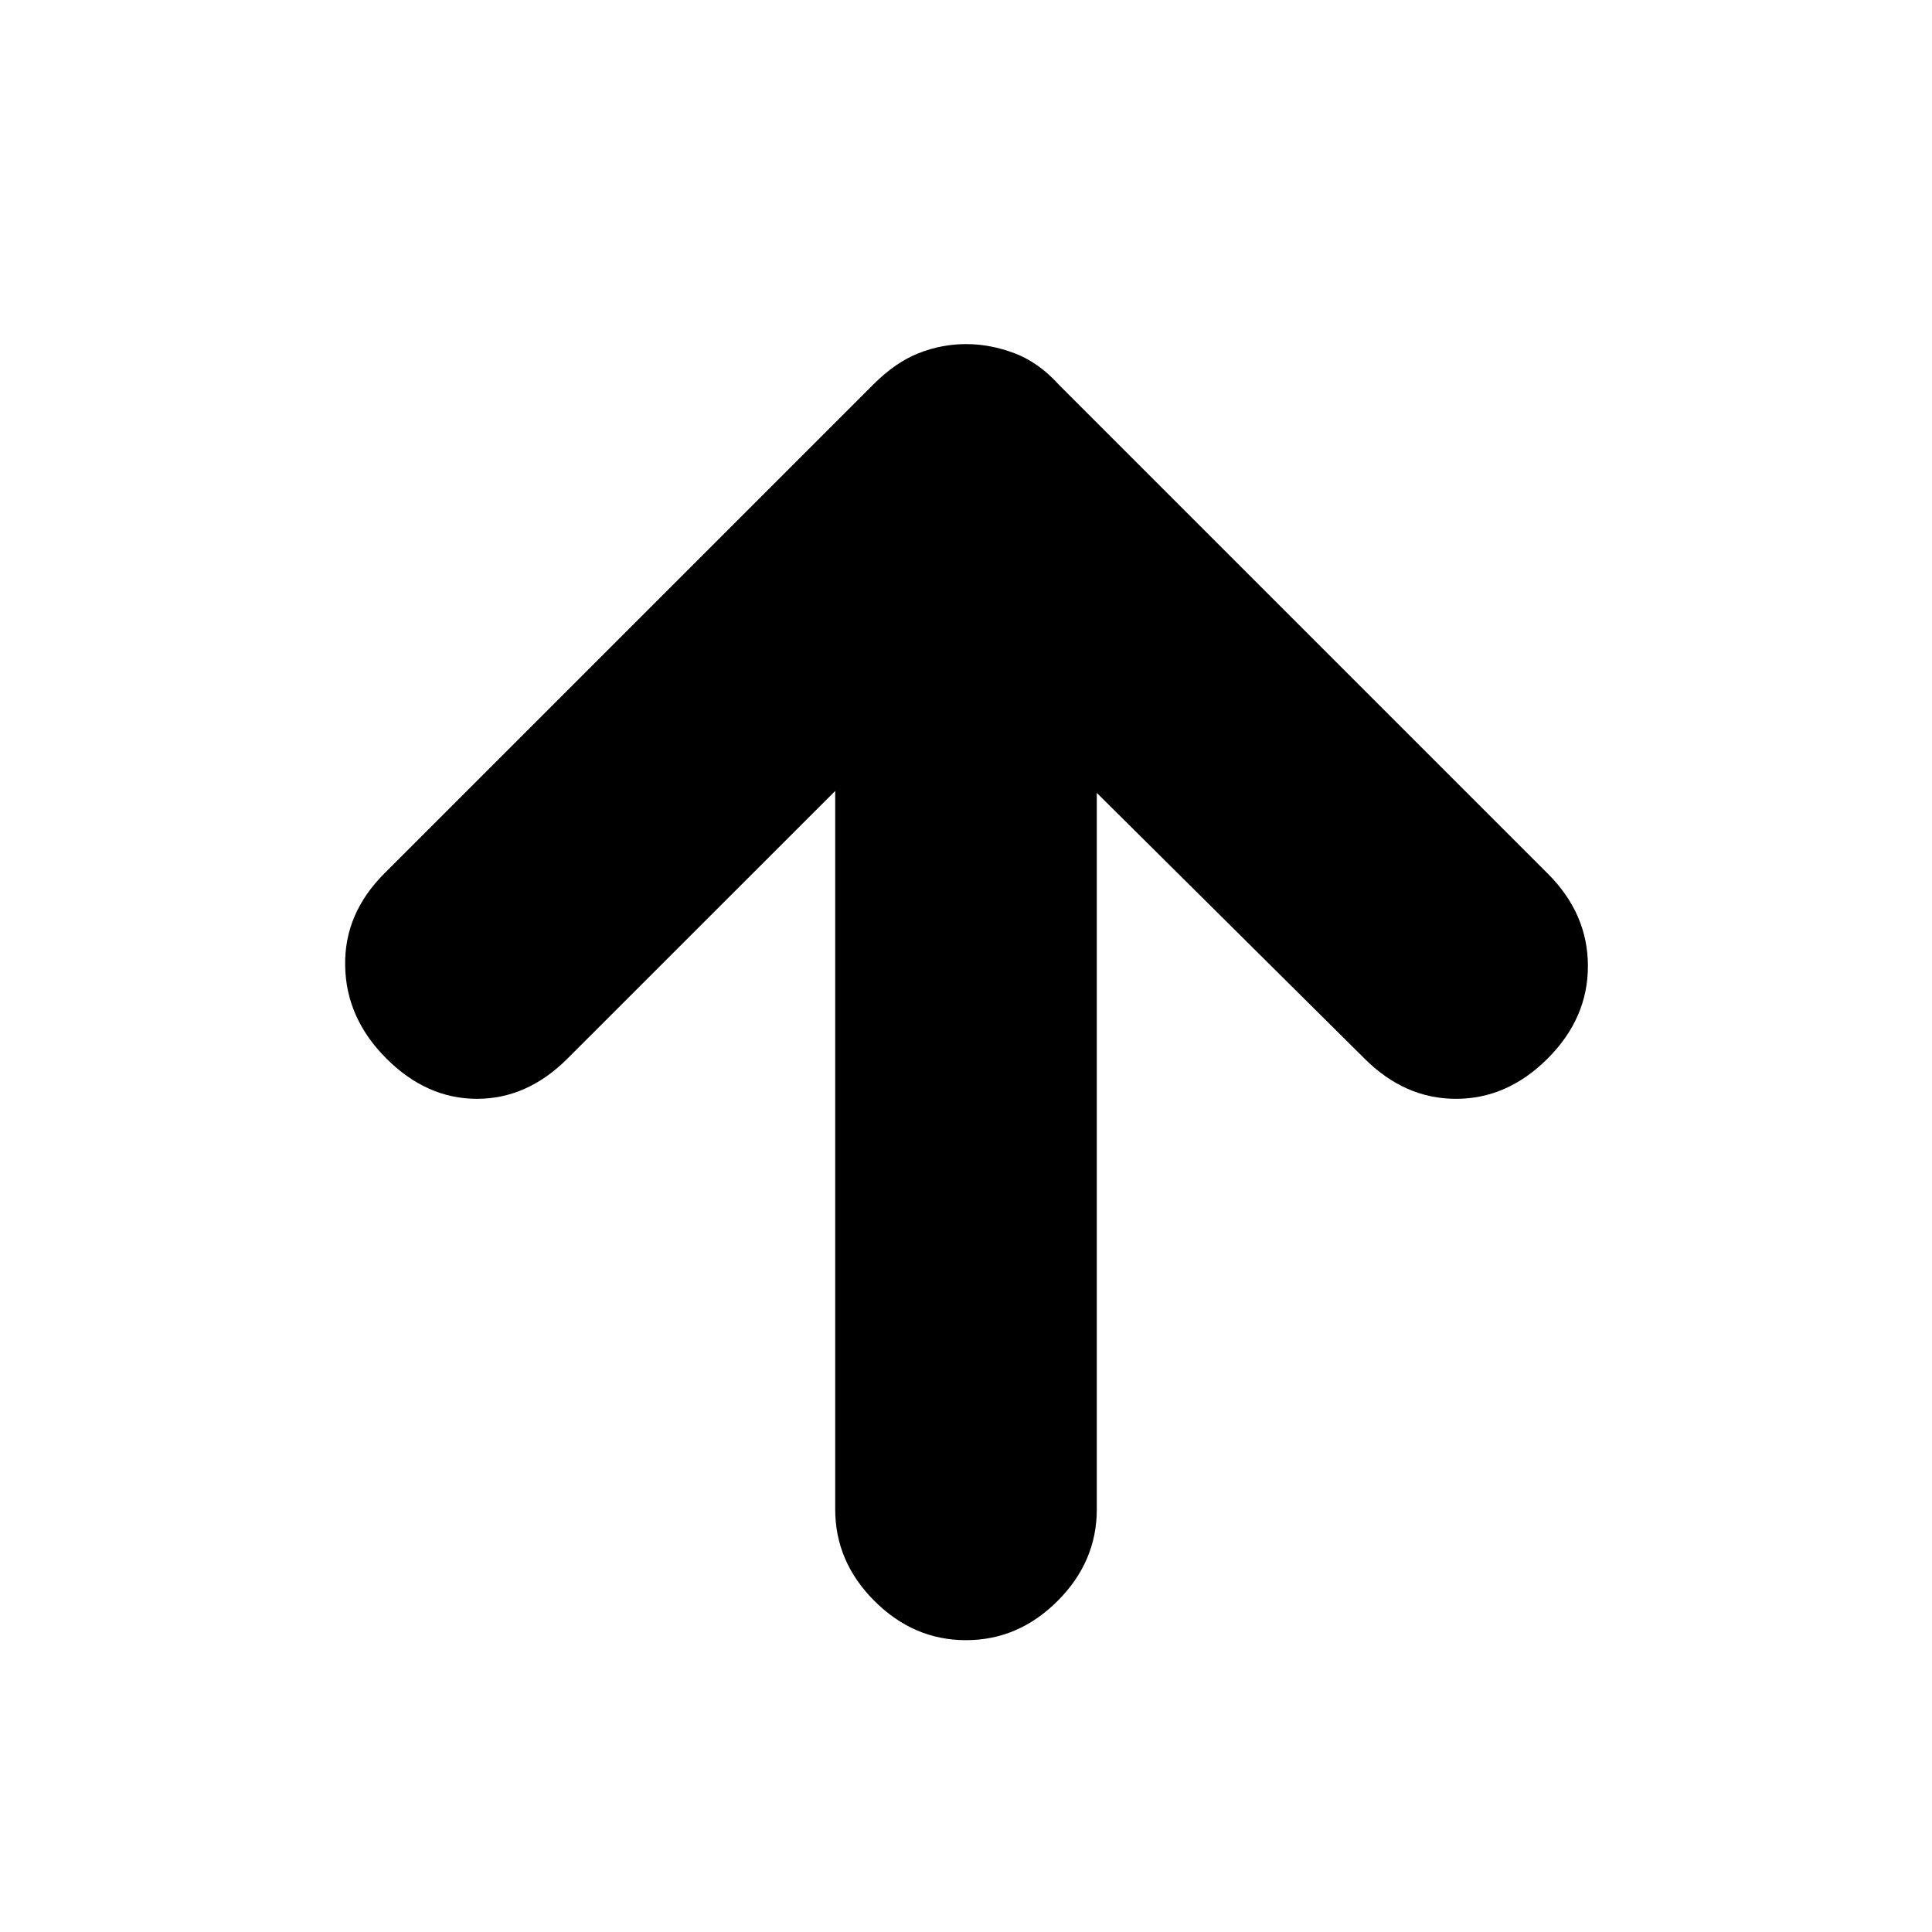 <svg xmlns="http://www.w3.org/2000/svg" height="20" width="20"><path d="M10 16.979Q9.458 16.979 9.052 16.573Q8.646 16.167 8.646 15.625V8.188L5.875 10.958Q5.458 11.375 4.938 11.375Q4.417 11.375 4 10.958Q3.583 10.542 3.573 10Q3.562 9.458 3.979 9.042L9.042 3.979Q9.271 3.75 9.51 3.656Q9.75 3.562 10 3.562Q10.25 3.562 10.5 3.656Q10.75 3.75 10.958 3.979L16.021 9.042Q16.438 9.458 16.438 10Q16.438 10.542 16.021 10.958Q15.604 11.375 15.073 11.375Q14.542 11.375 14.125 10.958L11.354 8.208V15.625Q11.354 16.167 10.948 16.573Q10.542 16.979 10 16.979Z"/></svg>